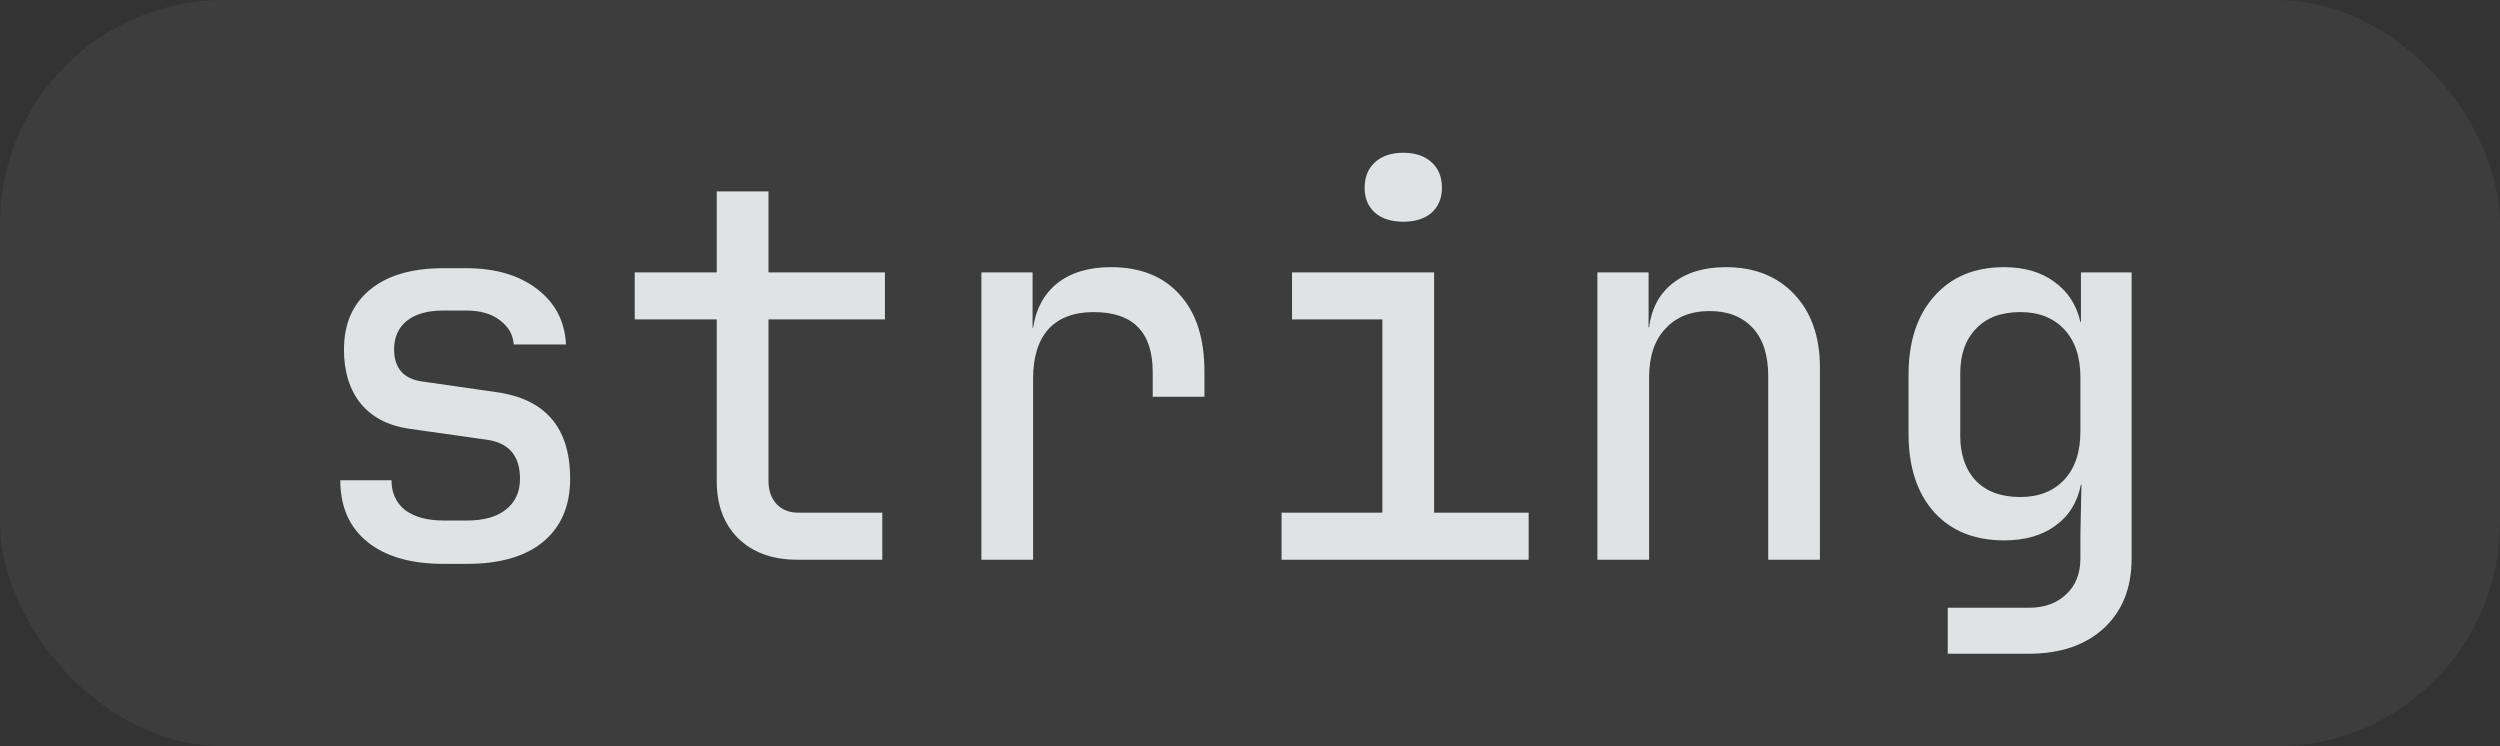 <svg width="67" height="20" viewBox="0 0 67 20" fill="none" xmlns="http://www.w3.org/2000/svg">
  <rect x="0" y="0" width="67" height="20" fill="#333333" stroke="none"/>
  <rect width="67" height="20" rx="6" fill="white" fill-opacity="0.05"/>
  <path d="M11.892 15.112C11.015 15.112 10.333 14.916 9.848 14.524C9.363 14.132 9.12 13.581 9.12 12.872H10.492C10.492 13.208 10.613 13.474 10.856 13.67C11.108 13.857 11.453 13.95 11.892 13.95H12.508C12.965 13.95 13.315 13.852 13.558 13.656C13.81 13.46 13.936 13.185 13.936 12.83C13.936 12.205 13.628 11.855 13.012 11.78L10.94 11.486C10.389 11.402 9.965 11.178 9.666 10.814C9.367 10.441 9.218 9.96 9.218 9.372C9.218 8.681 9.451 8.145 9.918 7.762C10.385 7.379 11.038 7.188 11.878 7.188H12.494C13.278 7.188 13.913 7.375 14.398 7.748C14.883 8.121 15.14 8.616 15.168 9.232H13.768C13.749 8.971 13.628 8.756 13.404 8.588C13.18 8.411 12.877 8.322 12.494 8.322H11.878C11.458 8.322 11.131 8.415 10.898 8.602C10.674 8.789 10.562 9.041 10.562 9.358C10.562 9.871 10.819 10.161 11.332 10.226L13.278 10.506C14.613 10.683 15.28 11.458 15.28 12.83C15.28 13.558 15.037 14.123 14.552 14.524C14.076 14.916 13.395 15.112 12.508 15.112H11.892ZM21.364 15C20.702 15 20.174 14.809 19.782 14.426C19.4 14.043 19.209 13.535 19.209 12.9V8.56H17.011V7.3H19.209V5.13H20.595V7.3H23.716V8.56H20.595V12.886C20.595 13.138 20.665 13.343 20.805 13.502C20.954 13.661 21.15 13.74 21.392 13.74H23.646V15H21.364ZM26.301 15V7.3H27.673V8.784H27.687C27.762 8.28 27.976 7.883 28.331 7.594C28.695 7.305 29.176 7.16 29.773 7.16C30.566 7.16 31.182 7.407 31.621 7.902C32.06 8.387 32.279 9.073 32.279 9.96V10.632H30.893V9.974C30.893 8.901 30.366 8.364 29.311 8.364C28.779 8.364 28.373 8.518 28.093 8.826C27.822 9.134 27.687 9.573 27.687 10.142V15H26.301ZM34.346 15V13.74H37.048V8.56H34.626V7.3H38.434V13.74H40.968V15H34.346ZM37.608 5.942C37.29 5.942 37.038 5.863 36.852 5.704C36.665 5.536 36.572 5.312 36.572 5.032C36.572 4.743 36.665 4.514 36.852 4.346C37.038 4.178 37.29 4.094 37.608 4.094C37.925 4.094 38.177 4.178 38.364 4.346C38.55 4.514 38.644 4.743 38.644 5.032C38.644 5.312 38.55 5.536 38.364 5.704C38.177 5.863 37.925 5.942 37.608 5.942ZM42.81 15V7.3H44.182V8.77H44.196C44.261 8.266 44.471 7.874 44.826 7.594C45.19 7.305 45.666 7.16 46.254 7.16C47.02 7.16 47.631 7.403 48.088 7.888C48.545 8.373 48.774 9.027 48.774 9.848V15H47.388V10.072C47.388 9.512 47.248 9.083 46.968 8.784C46.688 8.485 46.306 8.336 45.82 8.336C45.316 8.336 44.919 8.495 44.63 8.812C44.341 9.12 44.196 9.554 44.196 10.114V15H42.81ZM52.199 17.52V16.288H54.369C54.789 16.288 55.125 16.167 55.377 15.924C55.629 15.691 55.755 15.369 55.755 14.958V14.314L55.783 12.984H55.769C55.675 13.46 55.447 13.829 55.083 14.09C54.728 14.351 54.271 14.482 53.711 14.482C52.917 14.482 52.292 14.23 51.835 13.726C51.377 13.213 51.149 12.513 51.149 11.626V10.044C51.149 9.157 51.377 8.457 51.835 7.944C52.292 7.421 52.917 7.16 53.711 7.16C54.252 7.16 54.7 7.291 55.055 7.552C55.419 7.813 55.652 8.173 55.755 8.63H55.769V7.3H57.127V14.972C57.127 15.756 56.879 16.377 56.385 16.834C55.89 17.291 55.218 17.52 54.369 17.52H52.199ZM54.145 13.32C54.639 13.32 55.031 13.166 55.321 12.858C55.61 12.55 55.755 12.116 55.755 11.556V10.114C55.755 9.563 55.61 9.134 55.321 8.826C55.031 8.518 54.639 8.364 54.145 8.364C53.631 8.364 53.235 8.513 52.955 8.812C52.675 9.101 52.535 9.498 52.535 10.002V11.682C52.535 12.186 52.675 12.587 52.955 12.886C53.235 13.175 53.631 13.32 54.145 13.32Z" fill="#DFE3E4"/>
</svg>
